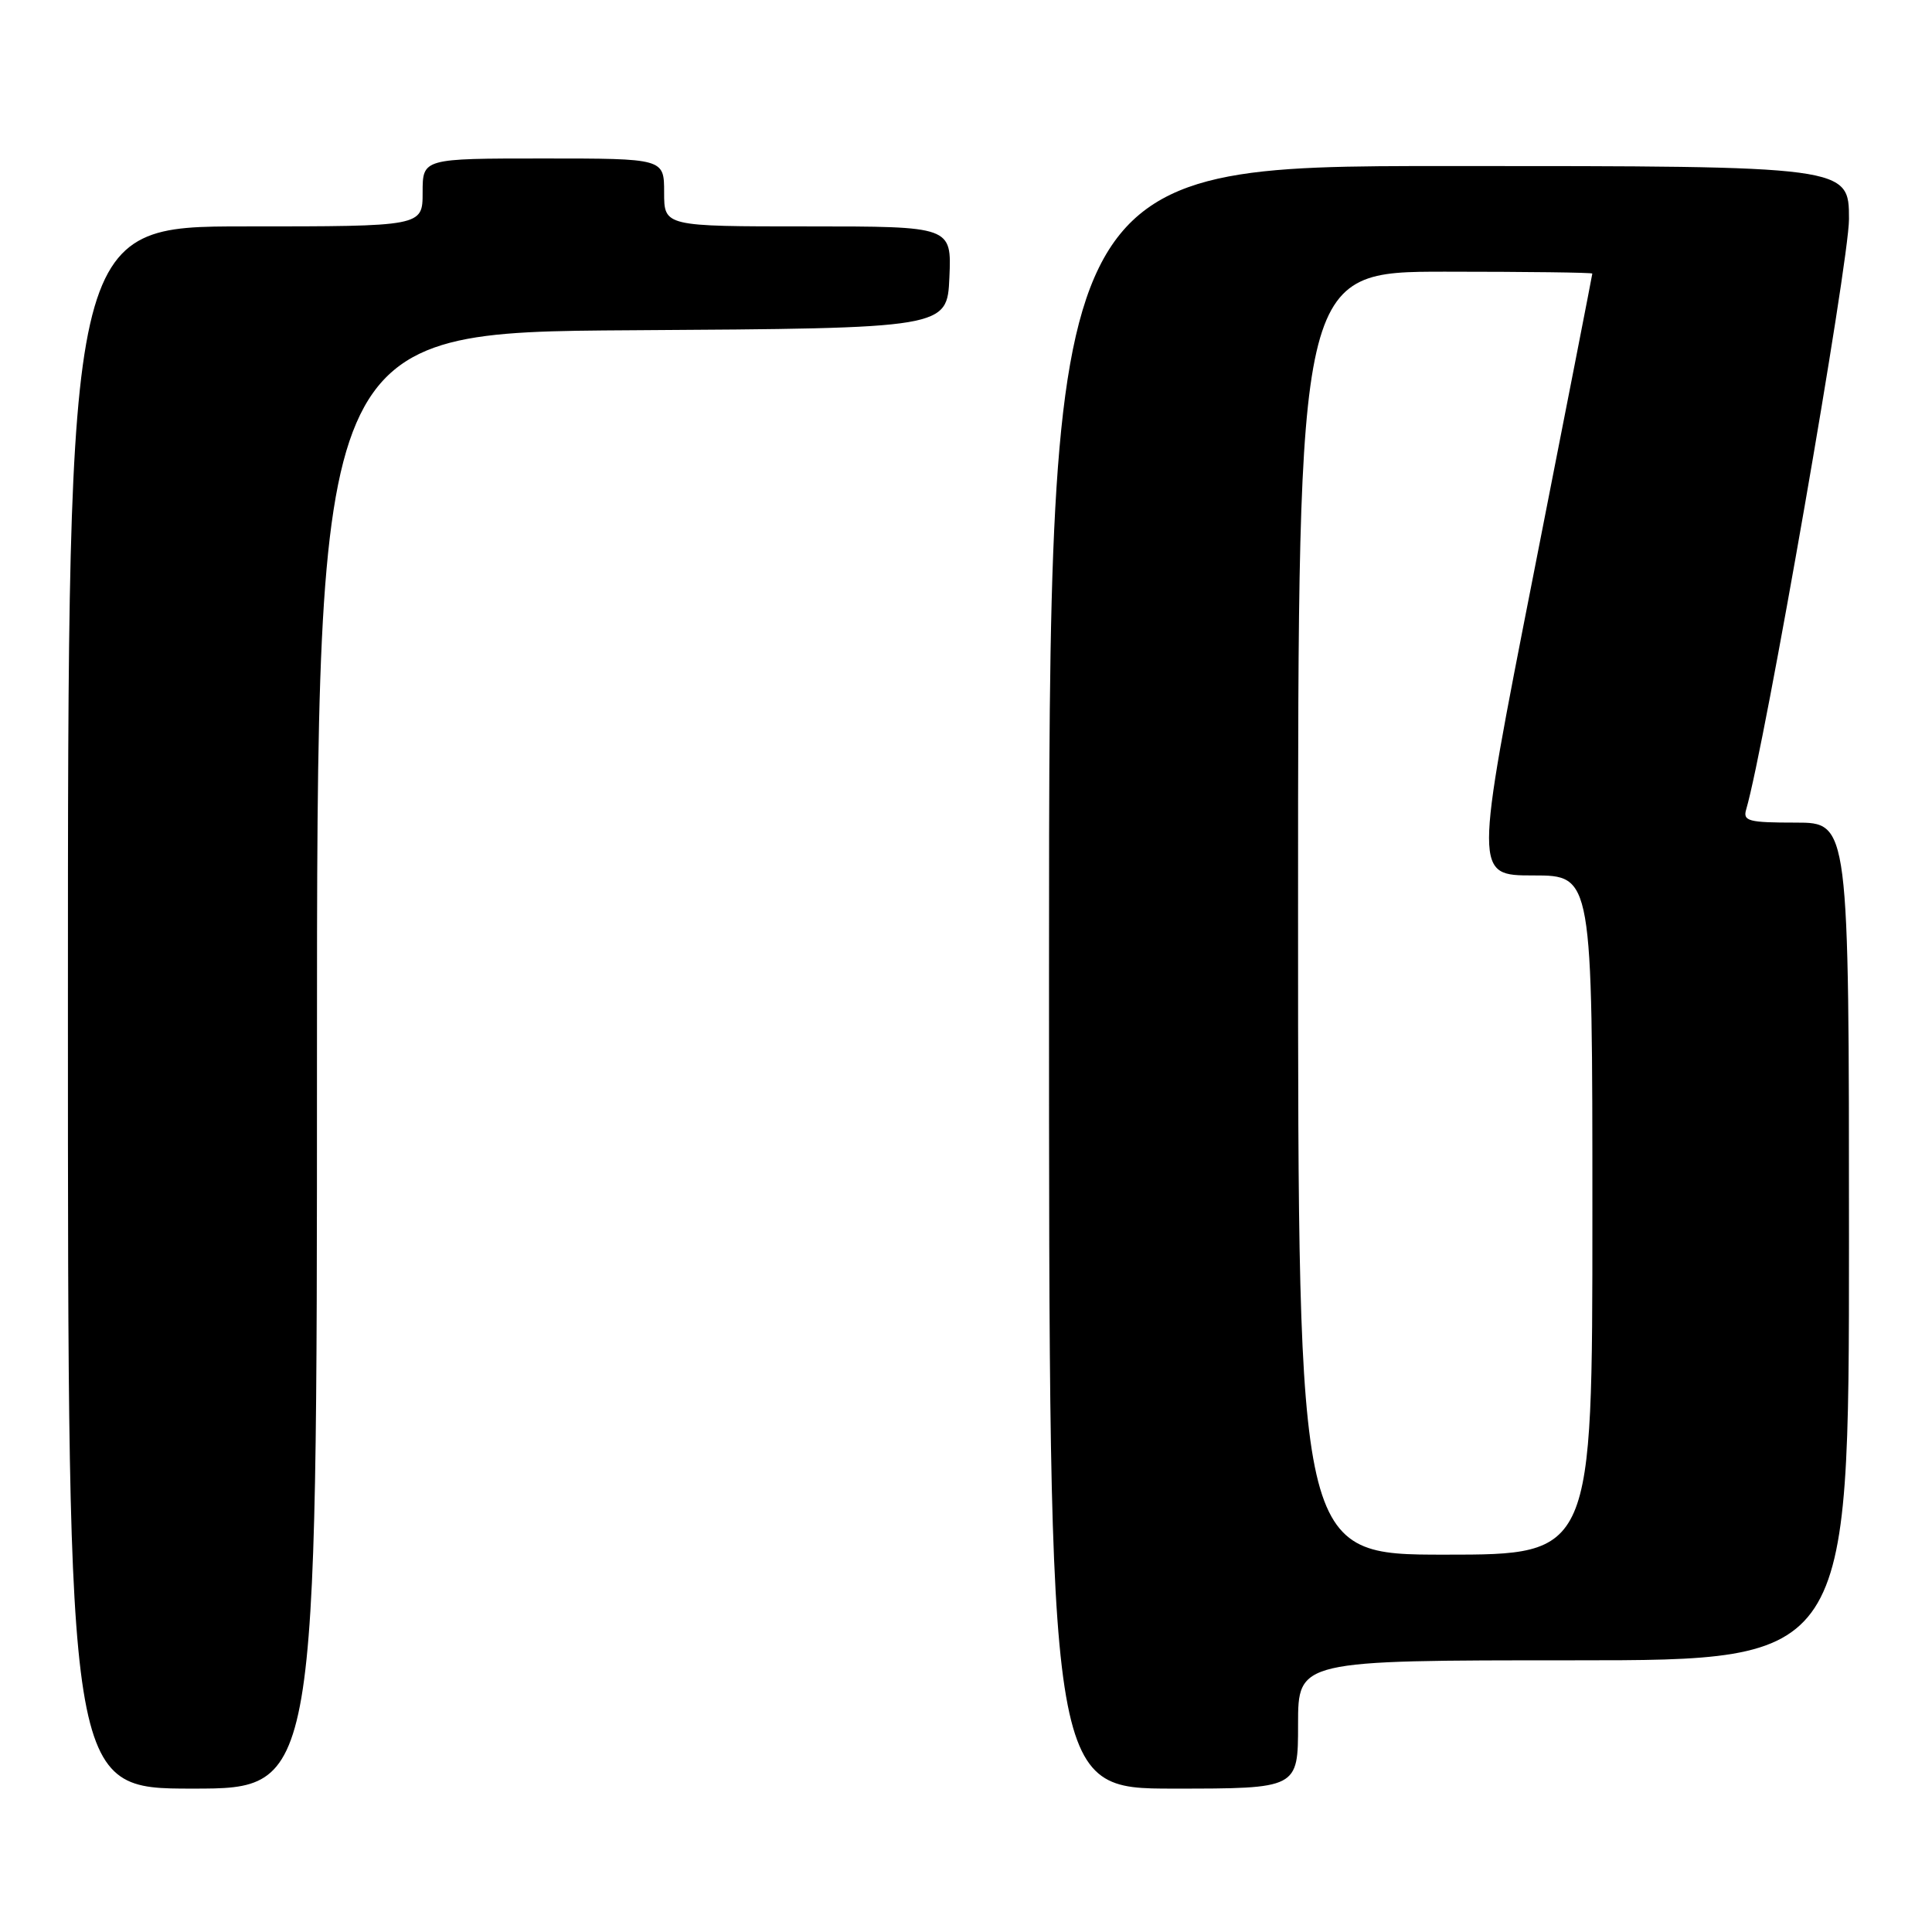 <?xml version="1.0" encoding="UTF-8" standalone="no"?>
<!DOCTYPE svg PUBLIC "-//W3C//DTD SVG 1.1//EN" "http://www.w3.org/Graphics/SVG/1.1/DTD/svg11.dtd" >
<svg xmlns="http://www.w3.org/2000/svg" xmlns:xlink="http://www.w3.org/1999/xlink" version="1.1" viewBox="0 0 256 256">
 <g >
 <path fill="currentColor"
d=" M 42.00 140.51 C 42.00 44.02 42.00 44.02 83.75 43.76 C 125.50 43.50 125.50 43.50 125.80 36.75 C 126.09 30.00 126.09 30.00 107.05 30.00 C 88.00 30.00 88.00 30.00 88.00 25.50 C 88.00 21.00 88.00 21.00 72.00 21.00 C 56.00 21.00 56.00 21.00 56.00 25.50 C 56.00 30.00 56.00 30.00 32.50 30.00 C 9.00 30.00 9.00 30.00 9.00 133.50 C 9.00 237.00 9.00 237.00 25.50 237.00 C 42.00 237.00 42.00 237.00 42.00 140.51 Z  M 172.00 228.50 C 172.00 220.00 172.00 220.00 208.50 220.00 C 245.00 220.00 245.00 220.00 245.00 164.50 C 245.00 109.00 245.00 109.00 237.93 109.00 C 231.67 109.00 230.92 108.80 231.38 107.25 C 233.83 98.91 245.00 34.77 245.00 29.04 C 245.00 22.00 245.00 22.00 192.00 22.00 C 139.00 22.00 139.00 22.00 139.00 129.50 C 139.00 237.00 139.00 237.00 155.50 237.00 C 172.00 237.00 172.00 237.00 172.00 228.50 Z  M 172.00 121.00 C 172.00 36.00 172.00 36.00 191.50 36.00 C 202.22 36.00 211.00 36.11 210.99 36.25 C 210.99 36.39 207.47 54.39 203.17 76.25 C 195.35 116.00 195.35 116.00 203.17 116.00 C 211.00 116.00 211.00 116.00 211.00 161.00 C 211.00 206.00 211.00 206.00 191.50 206.00 C 172.00 206.00 172.00 206.00 172.00 121.00 Z "/>
</g>
</svg>